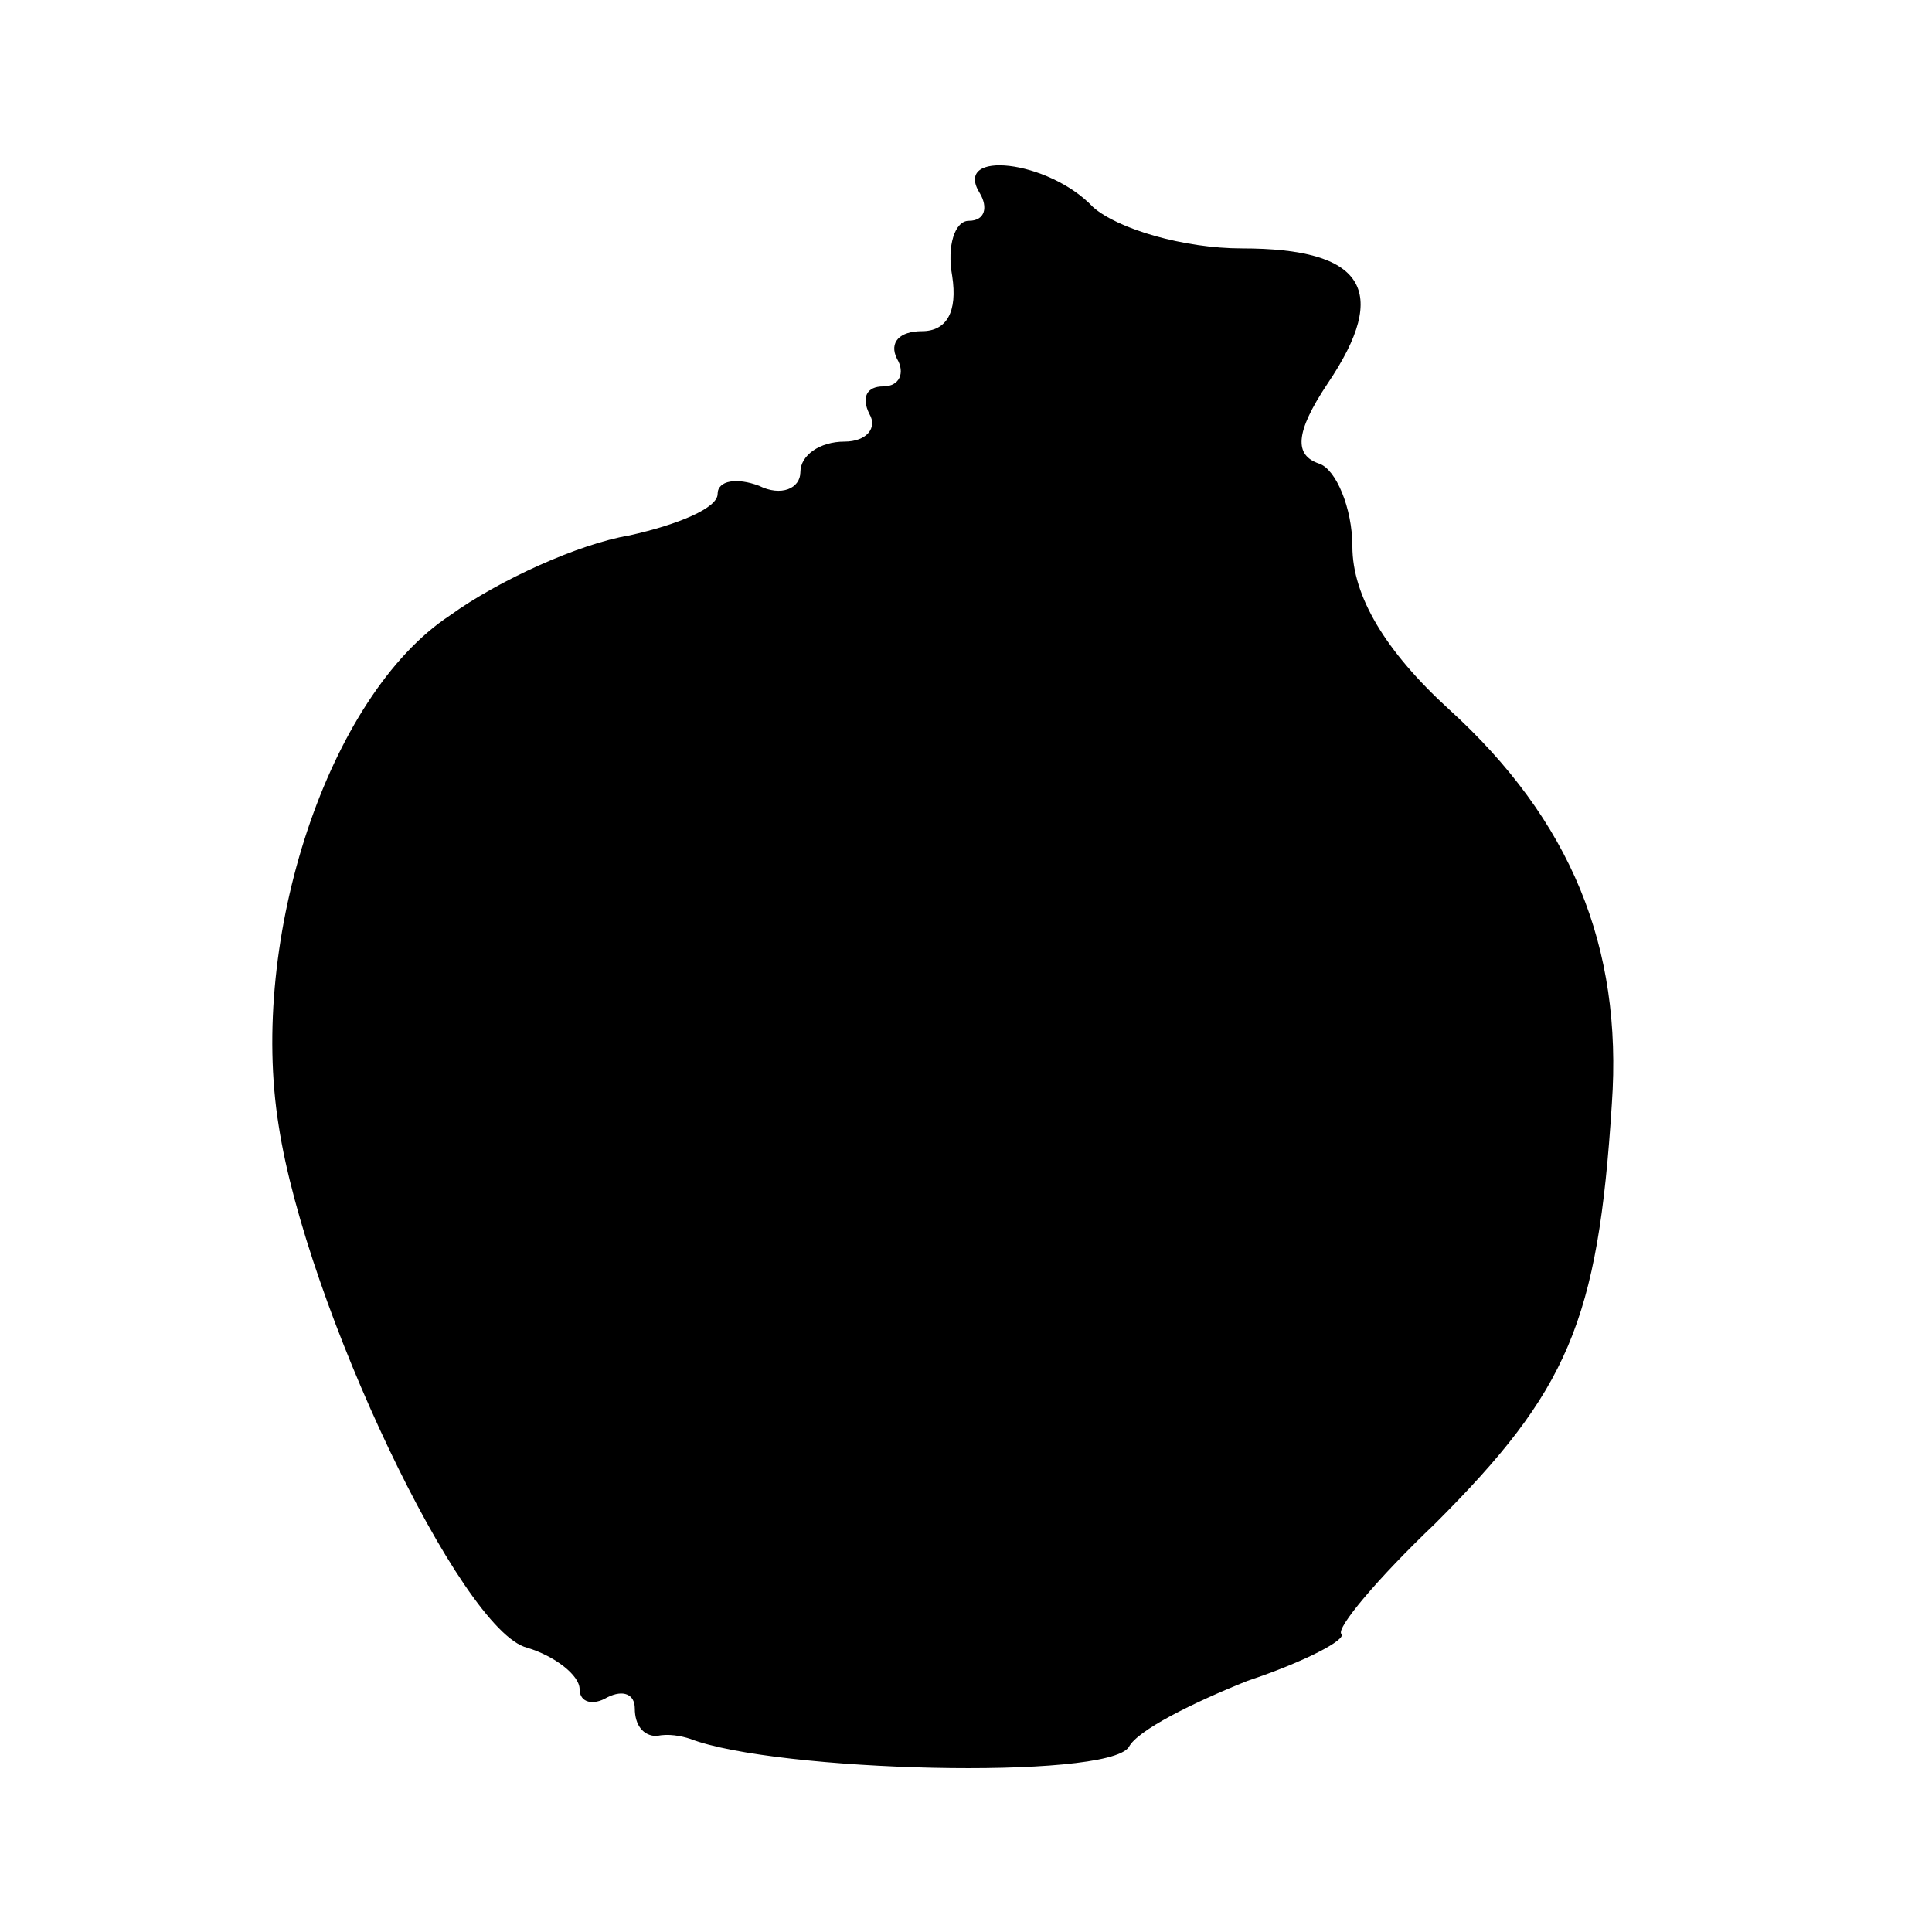 <?xml version="1.0" standalone="no"?>
<!DOCTYPE svg PUBLIC "-//W3C//DTD SVG 20010904//EN"
 "http://www.w3.org/TR/2001/REC-SVG-20010904/DTD/svg10.dtd">
<svg version="1.0" xmlns="http://www.w3.org/2000/svg"
 width="70pt" height="70pt" viewBox="0 0 70 70"
 preserveAspectRatio="xMidYMid meet">
<g transform="translate(0,70) scale(0.1,-0.1)"
fill="#000000" stroke="none">
<path d="M355 630 c3 -5 2 -10 -4 -10 -5 0 -8 -9 -6 -20 2 -13 -2 -20 -11 -20
-8 0 -12 -4 -9 -10 3 -5 1 -10 -5 -10 -6 0 -8 -4 -5 -10 3 -5 -1 -10 -9 -10
-9 0 -16 -5 -16 -11 0 -6 -7 -9 -15 -5 -8 3 -15 2 -15 -3 0 -5 -14 -11 -32
-15 -18 -3 -47 -16 -65 -29 -44 -29 -73 -117 -62 -185 10 -65 66 -183 90 -189
10 -3 19 -10 19 -15 0 -5 5 -6 10 -3 6 3 10 1 10 -4 0 -6 3 -10 8 -10 4 1 9 0
12 -1 31 -12 151 -15 159 -3 3 6 23 16 43 24 21 7 36 15 34 17 -2 2 13 20 34
40 48 48 59 73 64 152 4 57 -15 103 -59 143 -23 21 -35 41 -35 59 0 14 -6 28
-12 30 -9 3 -9 11 3 29 23 34 13 49 -31 49 -21 0 -45 7 -54 15 -16 17 -51 21
-41 5z"/>
</g>
</svg>
